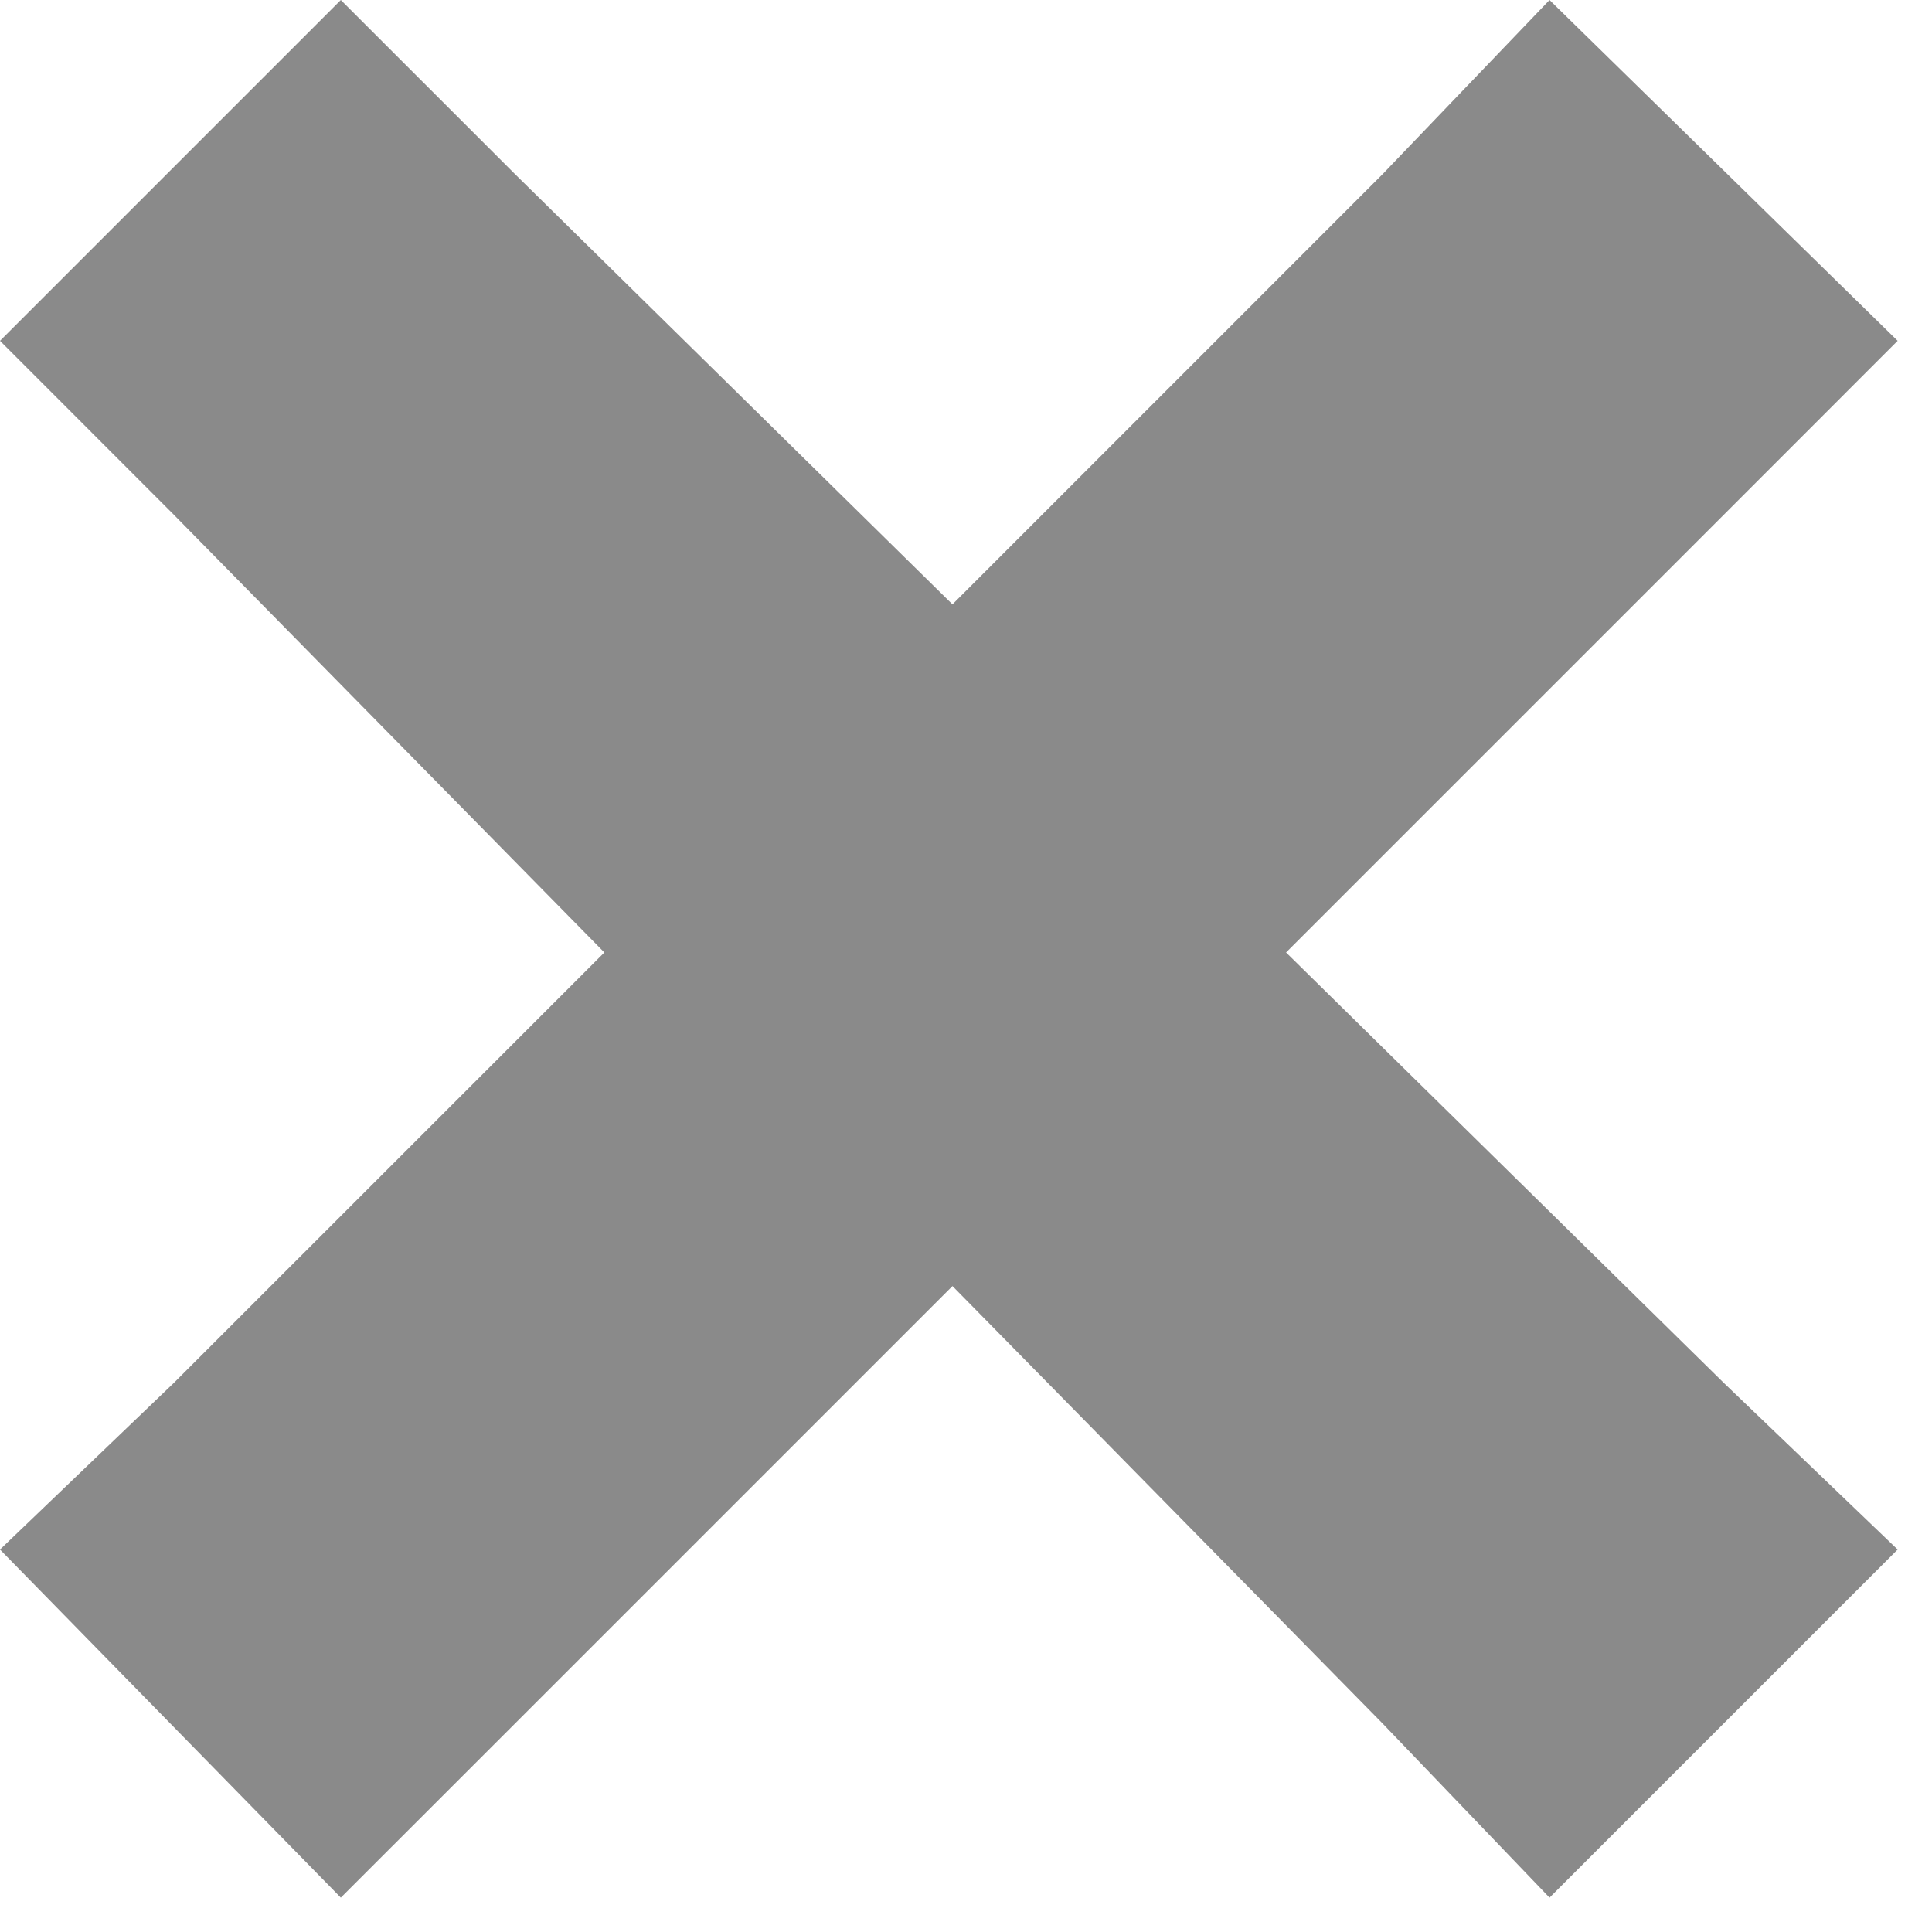 <svg width="27" height="27" viewBox="0 0 27 27" fill="none" xmlns="http://www.w3.org/2000/svg">
<path d="M4.763 0L0 4.763L2.432 7.196L8.446 13.311L2.432 19.324L0 21.655L4.763 26.52L7.196 24.088L13.311 17.973L19.324 24.088L21.655 26.52L26.52 21.655L24.088 19.324L17.973 13.311L24.088 7.196L26.52 4.763L21.655 0L19.324 2.432L13.311 8.446L7.196 2.432L4.763 0Z" fill="#8A8A8A"/>
</svg>
